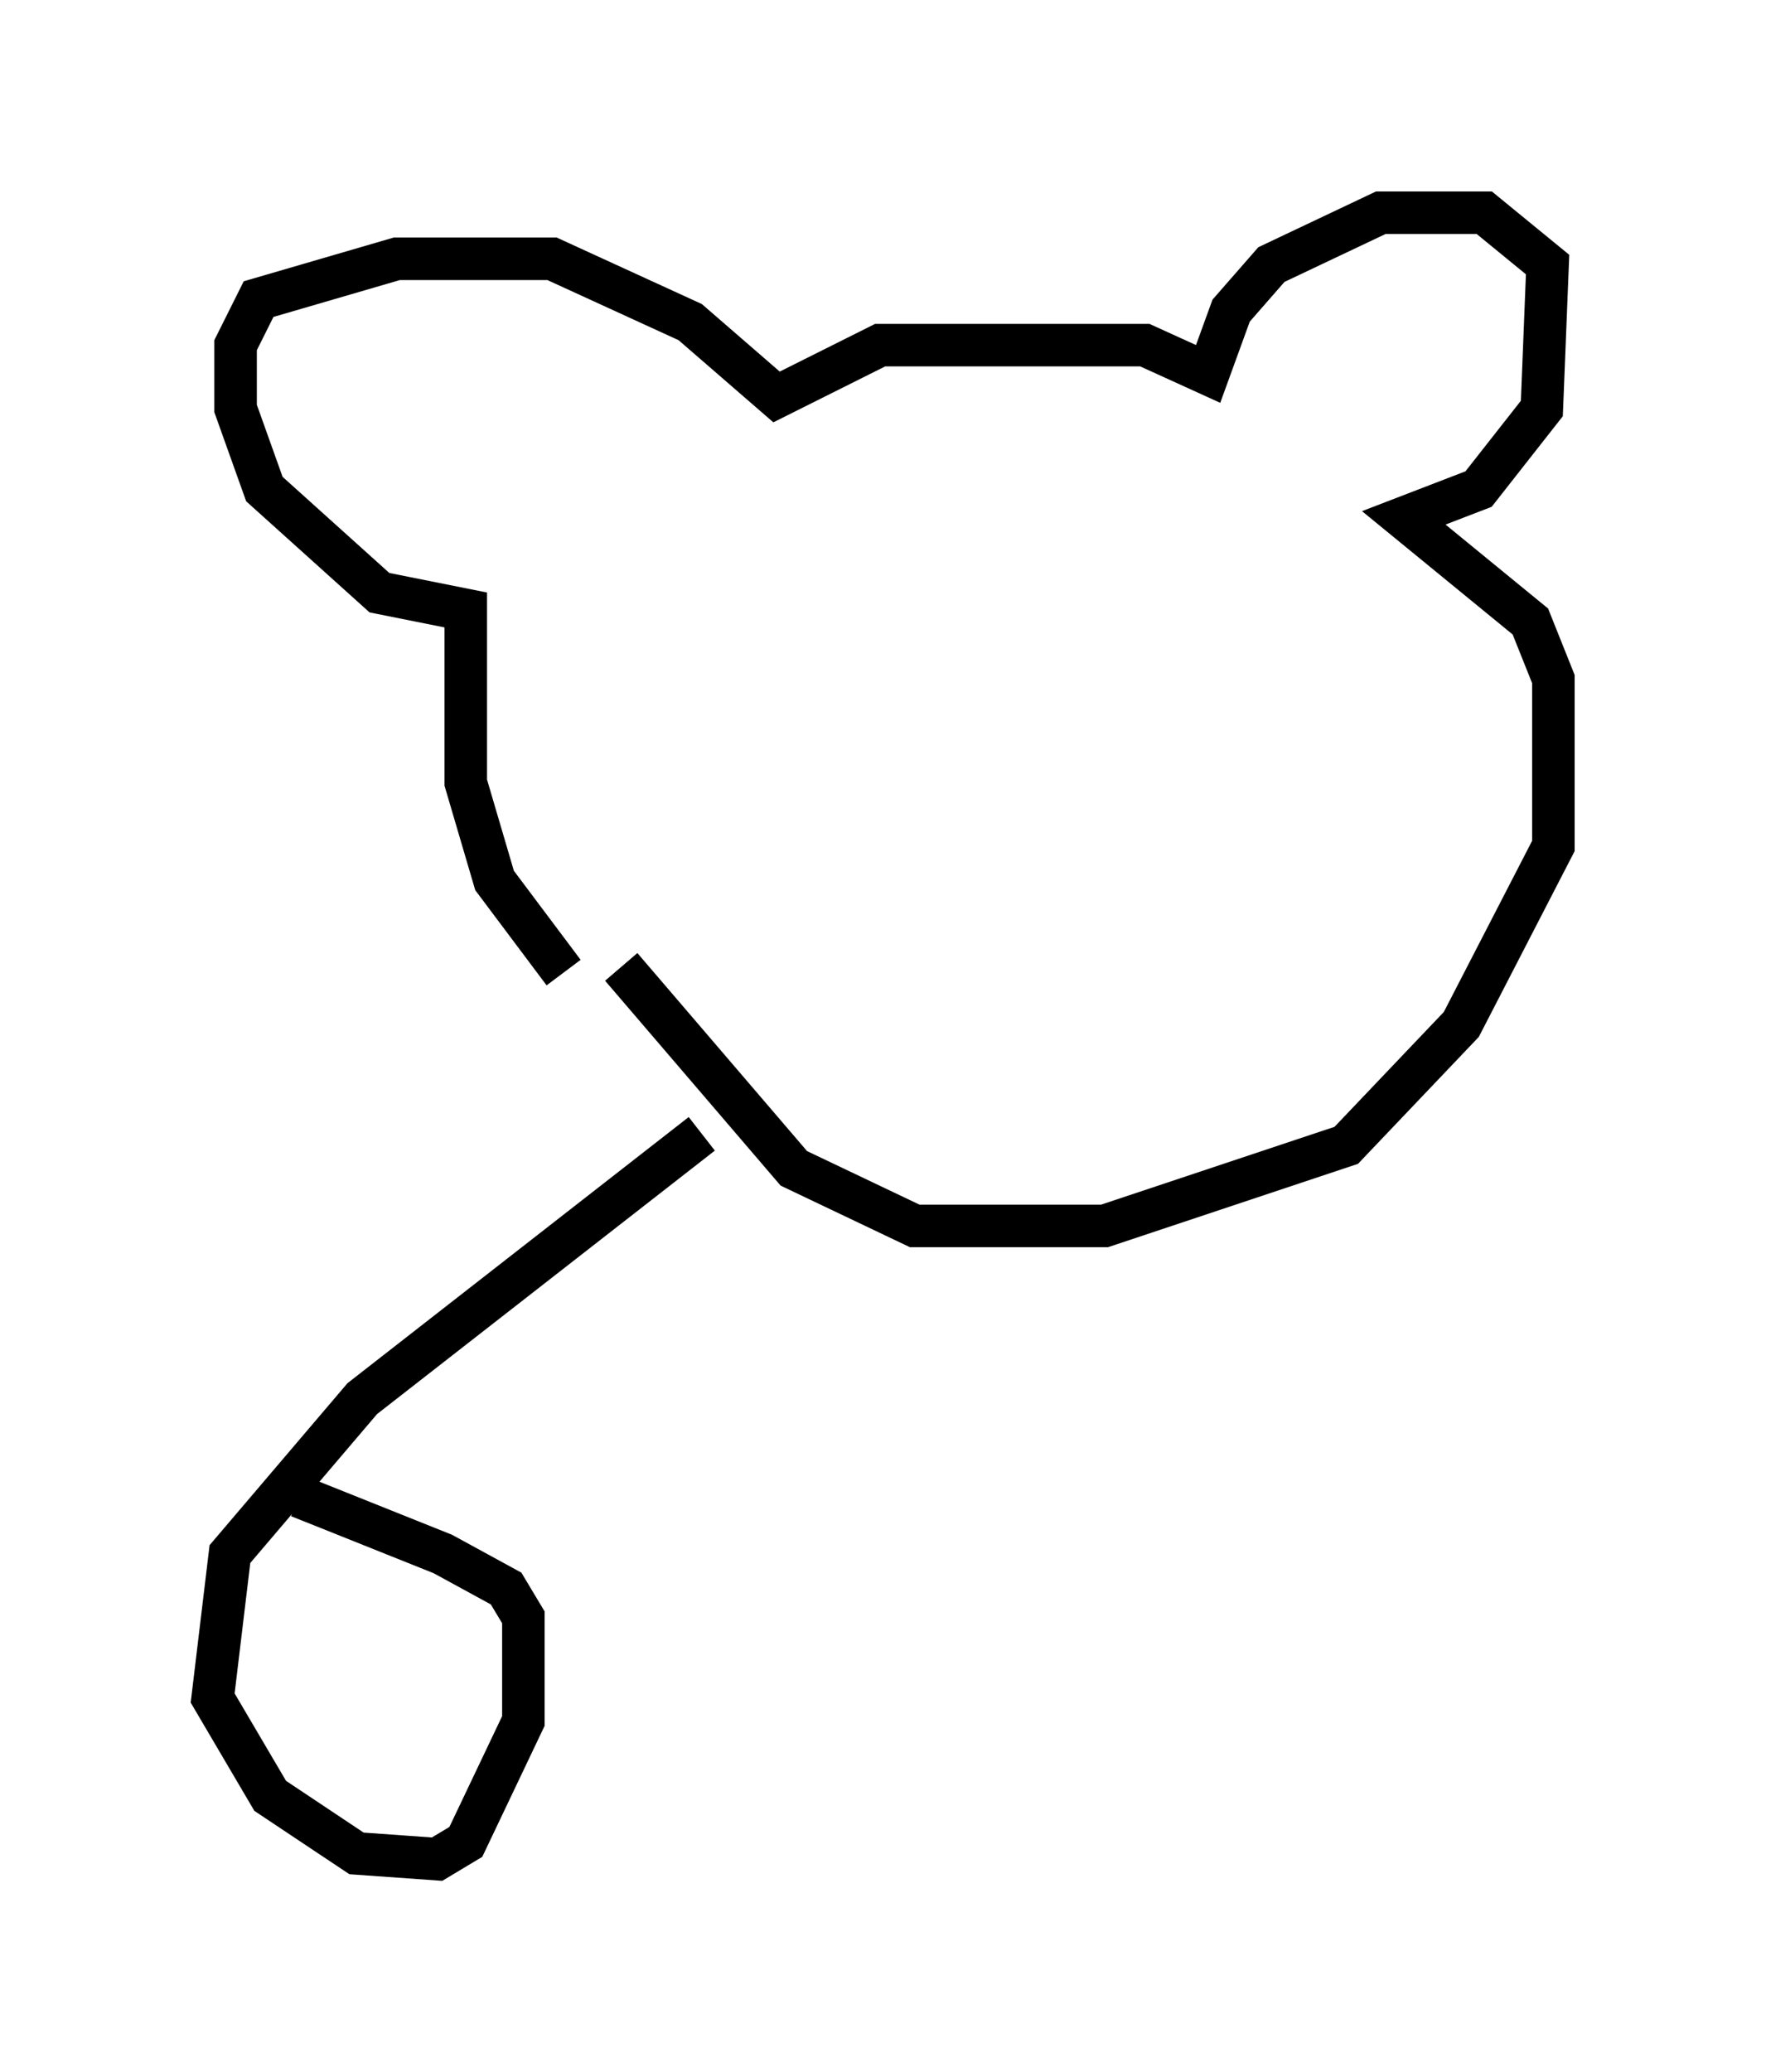 <?xml version="1.0" encoding="utf-8" ?>
<svg baseProfile="full" height="48.701" version="1.1" width="41.529" xmlns="http://www.w3.org/2000/svg" xmlns:ev="http://www.w3.org/2001/xml-events" xmlns:xlink="http://www.w3.org/1999/xlink"><defs /><rect fill="white" height="48.701" width="41.529" x="0" y="0" /><path d="M15.013, 24.08 m-1.759, -1.218 l-1.624, -2.165 -0.677, -2.3 l0.0, -4.059 -2.03, -0.406 l-2.706, -2.436 -0.677, -1.894 l0.0, -1.488 0.541, -1.083 l3.248, -0.947 3.654, 0.0 l3.248, 1.488 2.03, 1.759 l2.436, -1.218 6.225, 0.0 l1.488, 0.677 0.541, -1.488 l0.947, -1.083 2.571, -1.218 l2.436, 0.0 1.488, 1.218 l-0.135, 3.383 -1.488, 1.894 l-1.759, 0.677 2.977, 2.436 l0.541, 1.353 0.0, 3.924 l-2.165, 4.195 -2.706, 2.842 l-5.683, 1.894 -4.465, 0.0 l-2.842, -1.353 -4.059, -4.736 m1.894, 3.924 l-7.984, 6.225 -3.112, 3.654 l-0.406, 3.383 1.353, 2.3 l2.03, 1.353 1.894, 0.135 l0.677, -0.406 1.353, -2.842 l0.0, -2.436 -0.406, -0.677 l-1.488, -0.812 -3.383, -1.353 " fill="none" stroke="black" stroke-width="1" /></svg>